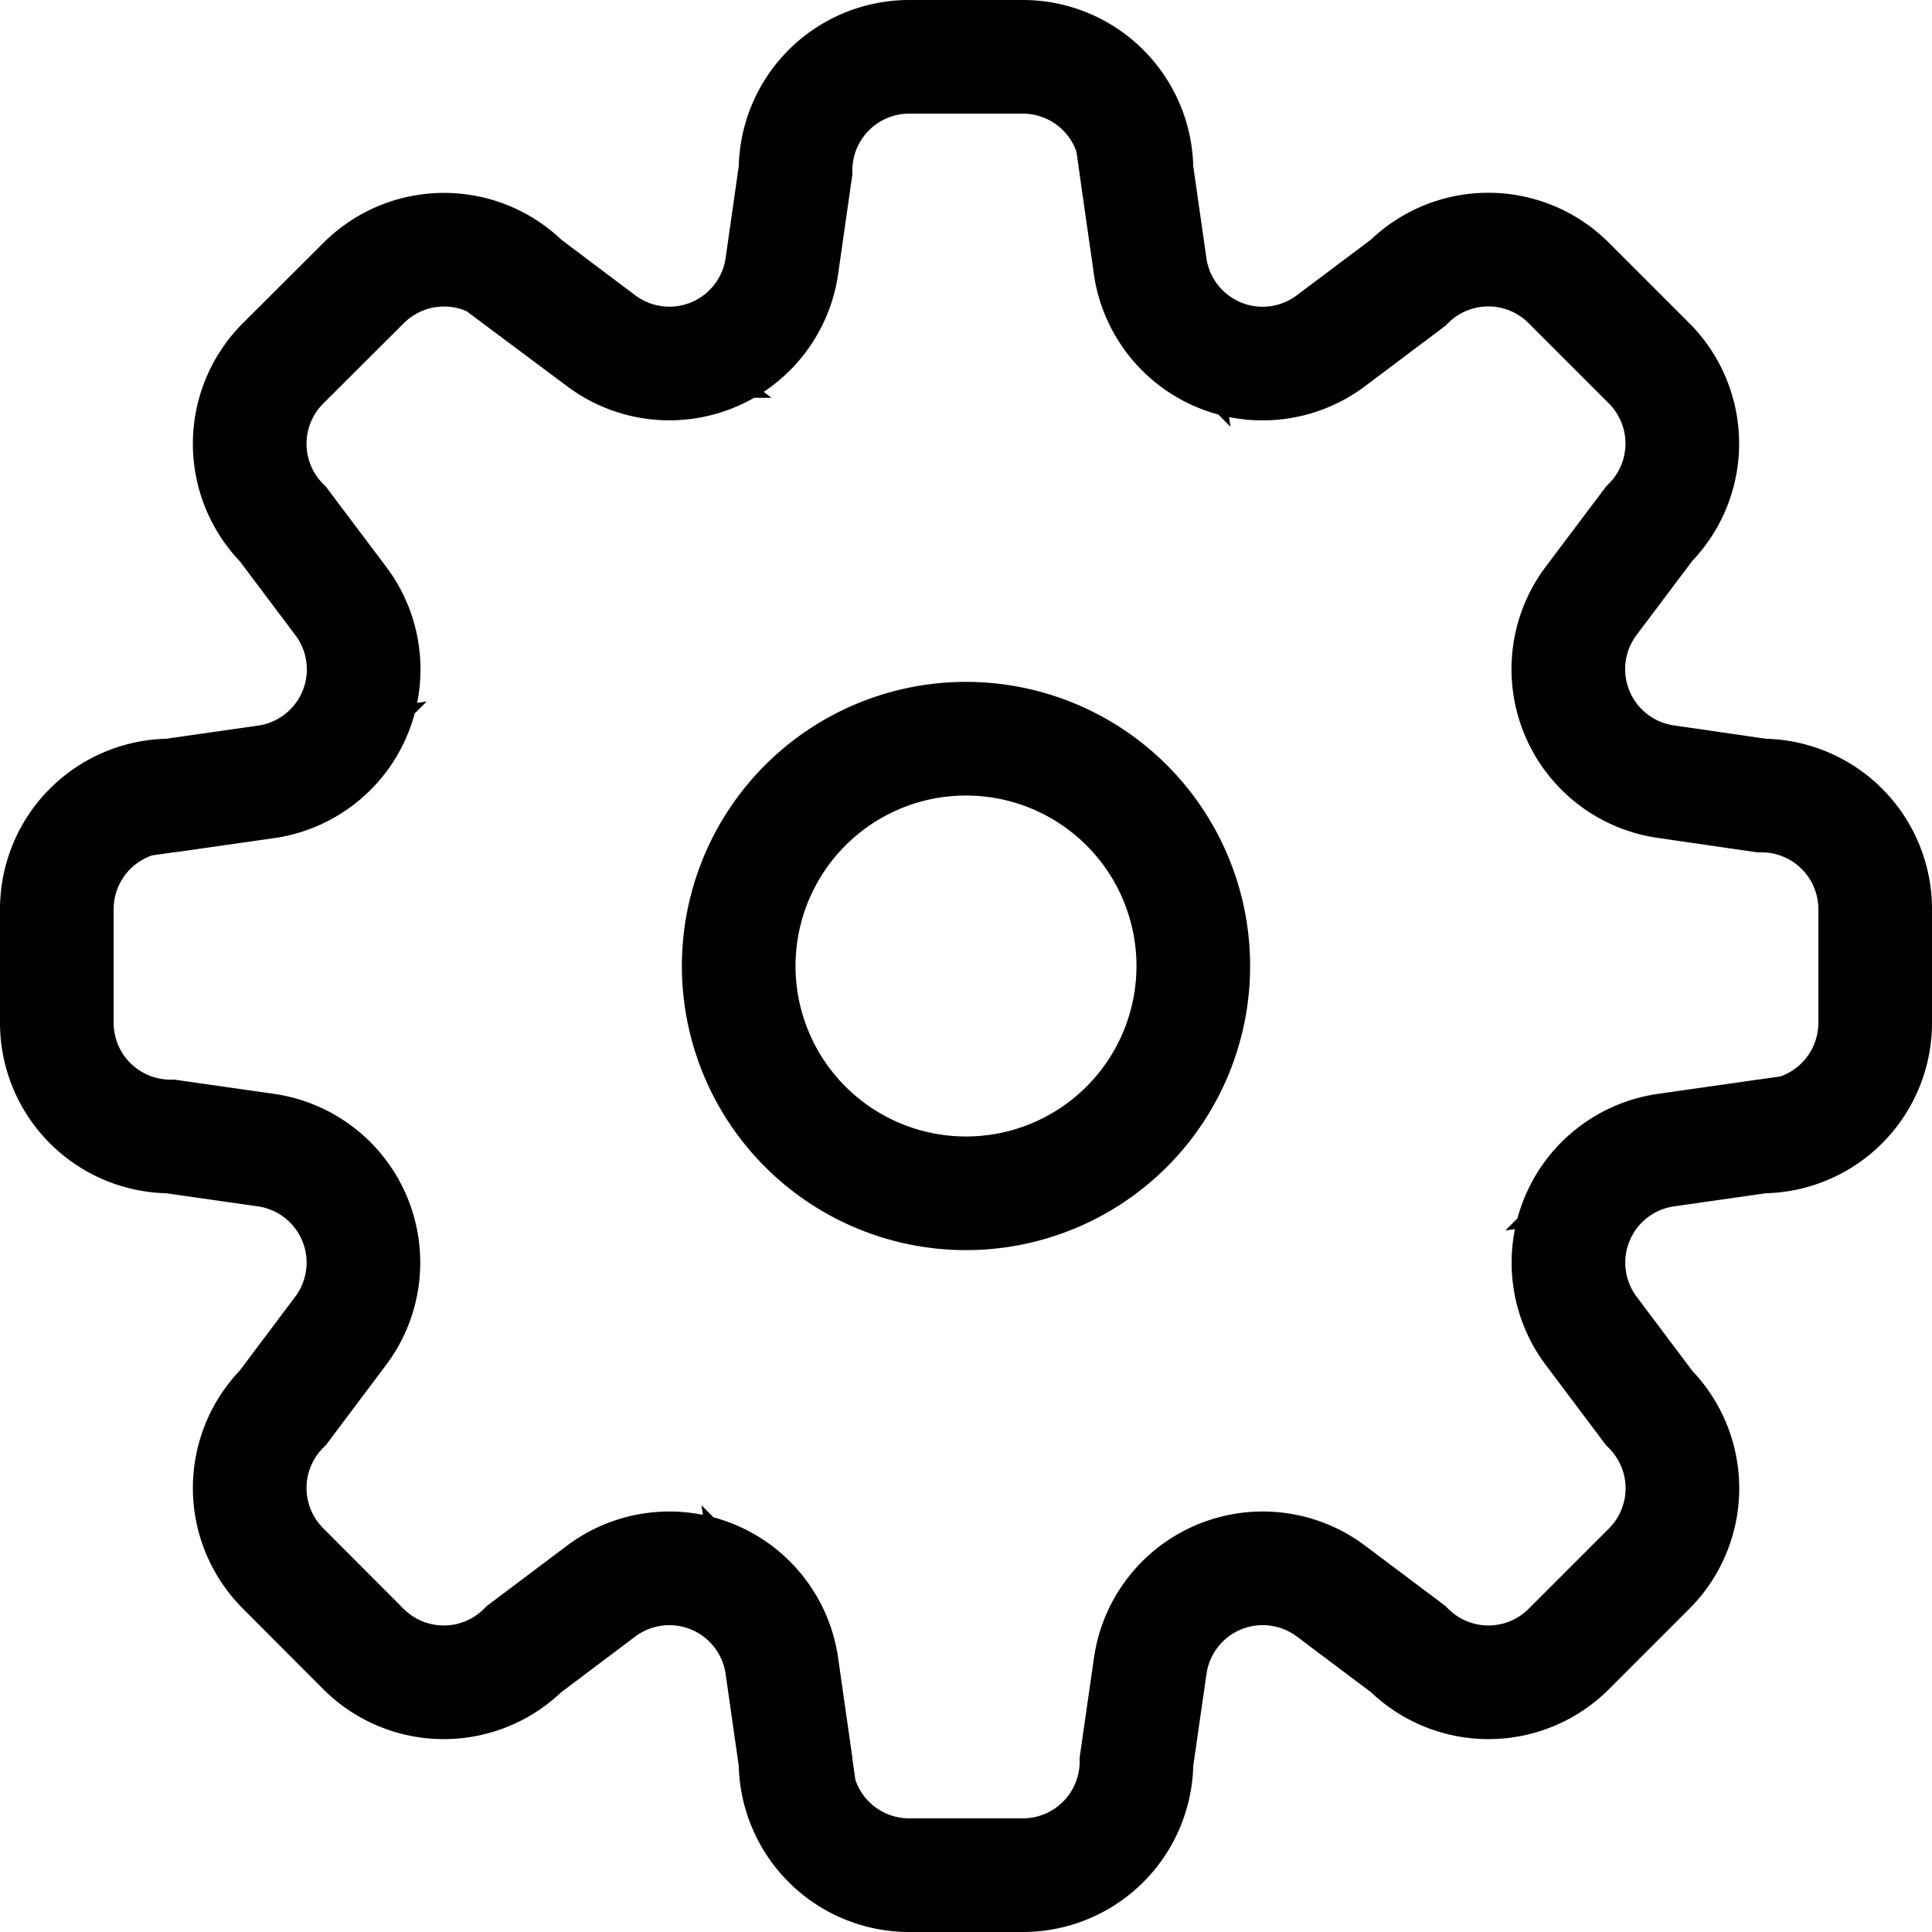 <svg xmlns="http://www.w3.org/2000/svg" width="17" height="17" viewBox="0 0 17 17">
  <g id="Icon_settings" transform="translate(0.5 0.5)">
    <path id="Shape" d="M8.5,16h-1a1,1,0,0,1-1-1l-.12-.84A1,1,0,0,0,4.79,13.5l-.678.51a1,1,0,0,1-1.414,0L1.99,13.3a1,1,0,0,1,0-1.414l.51-.679A1,1,0,0,0,1.84,9.62L1,9.5a1,1,0,0,1-1-1v-1a1,1,0,0,1,1-1l.84-.12A1,1,0,0,0,2.5,4.79l-.51-.678a1,1,0,0,1,0-1.414L2.7,1.99a1,1,0,0,1,1.414,0l.678.51A1,1,0,0,0,6.38,1.84L6.5,1a1,1,0,0,1,1-1h1a1,1,0,0,1,1,1l.12.84a1,1,0,0,0,1.59.659l.679-.51a1,1,0,0,1,1.414,0l.707.707a1,1,0,0,1,0,1.414l-.51.678a1,1,0,0,0,.659,1.59L15,6.5a1,1,0,0,1,1,1v1a1,1,0,0,1-1,1l-.84.12a1,1,0,0,0-.659,1.59l.51.679a1,1,0,0,1,0,1.414l-.707.707a1,1,0,0,1-1.414,0l-.679-.51a1,1,0,0,0-1.59.659L9.5,15A1,1,0,0,1,8.5,16ZM8,6a2,2,0,1,0,2,2A2,2,0,0,0,8,6Z" fill="none" stroke="#000" stroke-width="1"/>
  </g>
</svg>
